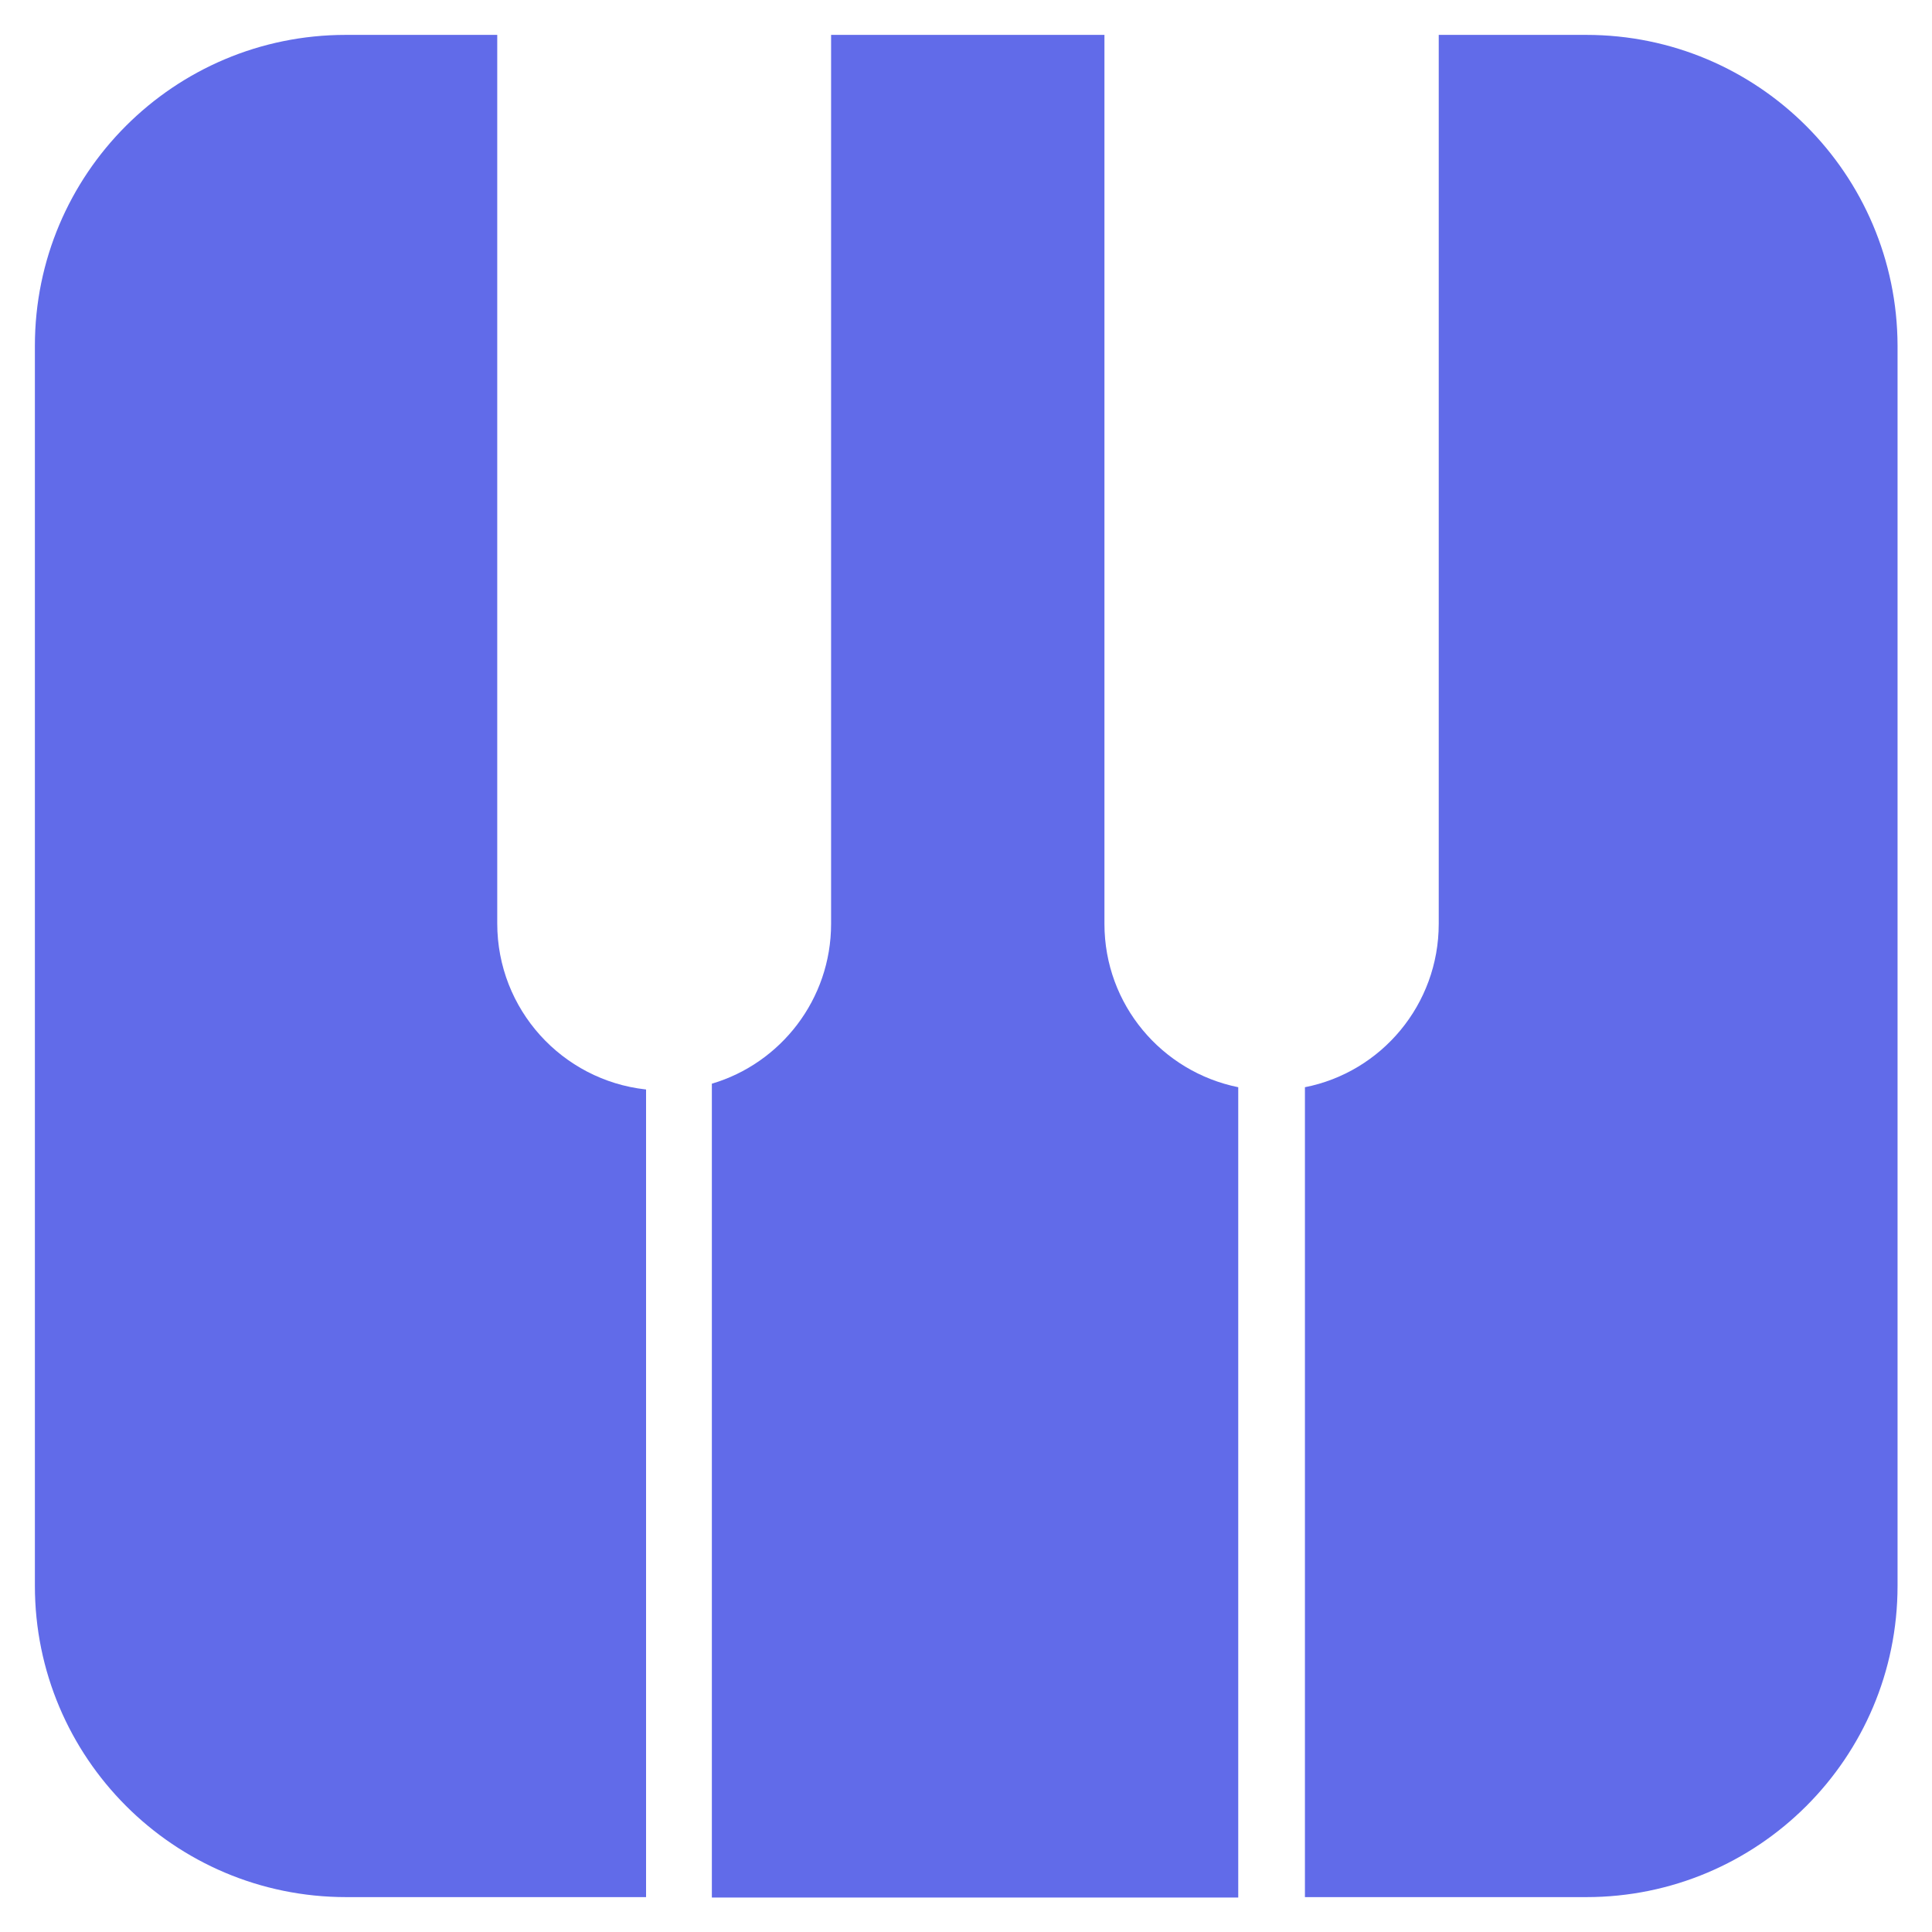 <?xml version="1.0" encoding="utf-8"?>
<!-- Generator: Adobe Illustrator 27.5.0, SVG Export Plug-In . SVG Version: 6.00 Build 0)  -->
<svg version="1.1" id="Layer_1" xmlns="http://www.w3.org/2000/svg" xmlns:xlink="http://www.w3.org/1999/xlink" x="0px" y="0px"
	 viewBox="0 0 437.5 437.5" style="enable-background:new 0 0 437.5 437.5;" xml:space="preserve">
<style type="text/css">
	.st0{fill:#616BE9;}
</style>
<g>
	<path class="st0" d="M188.2,7.9v201.3c0,17.1-11.4,31.6-27,36.2v184.3h119.2V246.2c-17.3-3.5-30.3-18.7-30.3-37V7.9H188.2z"/>
	<path class="st0" d="M359.2,7.9h-33.4v201.3c0,18.3-13,33.6-30.3,37v183.4h63.7c38.9,0,70.5-31.5,70.5-70.5V78.3
		C429.6,39.4,398.1,7.9,359.2,7.9z"/>
	<path class="st0" d="M146.2,246.7c-18.9-2.1-33.6-18.1-33.6-37.6V7.9H78.3C39.4,7.9,7.9,39.4,7.9,78.3v280.8
		c0,38.9,31.5,70.5,70.5,70.5h67.9V246.7z"/>
</g>
</svg>
